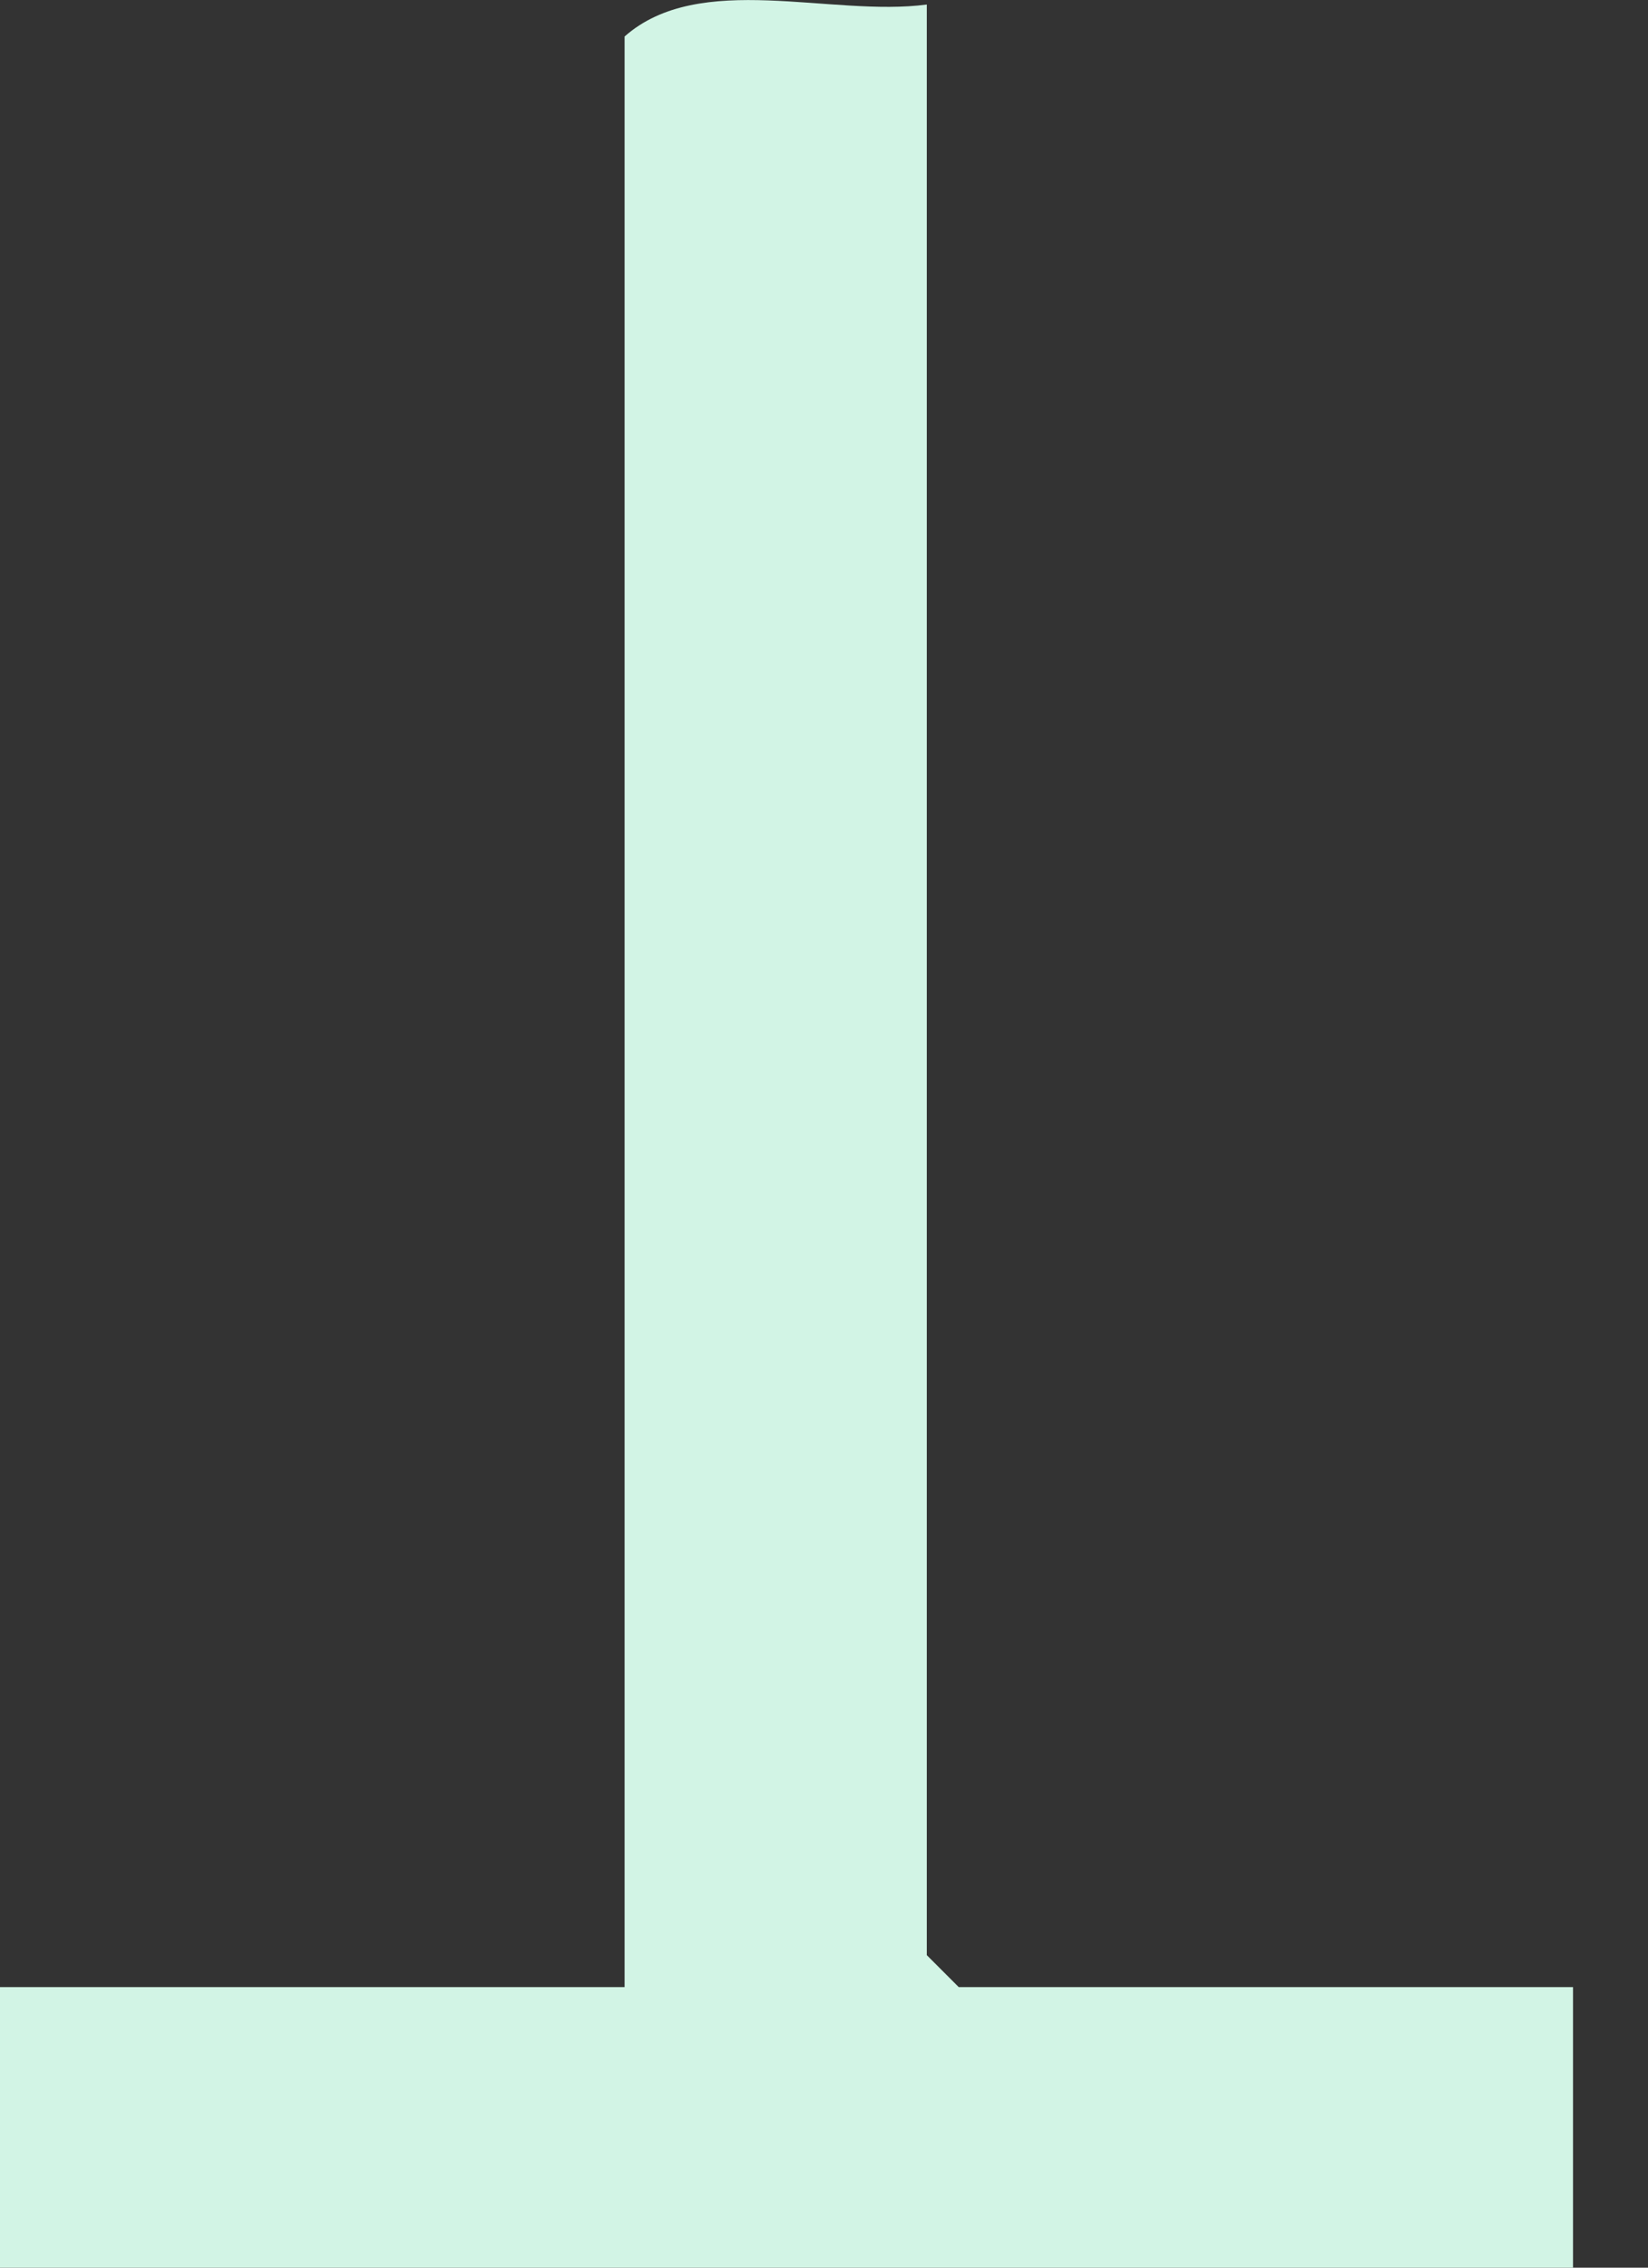 <svg width="8" height="11" viewBox="0 0 8 11" fill="none" xmlns="http://www.w3.org/2000/svg">
<rect x="0" y="0" width="8" height="11" fill="#333333" stroke="none"/>
<path id="Vector" d="M4.499 0.022V9.484L4.654 9.639H7.636V11H0V9.639H3.032V0.177C3.397 -0.145 4.035 0.084 4.499 0.022Z" fill="#D2F4E5"/>
</svg>
